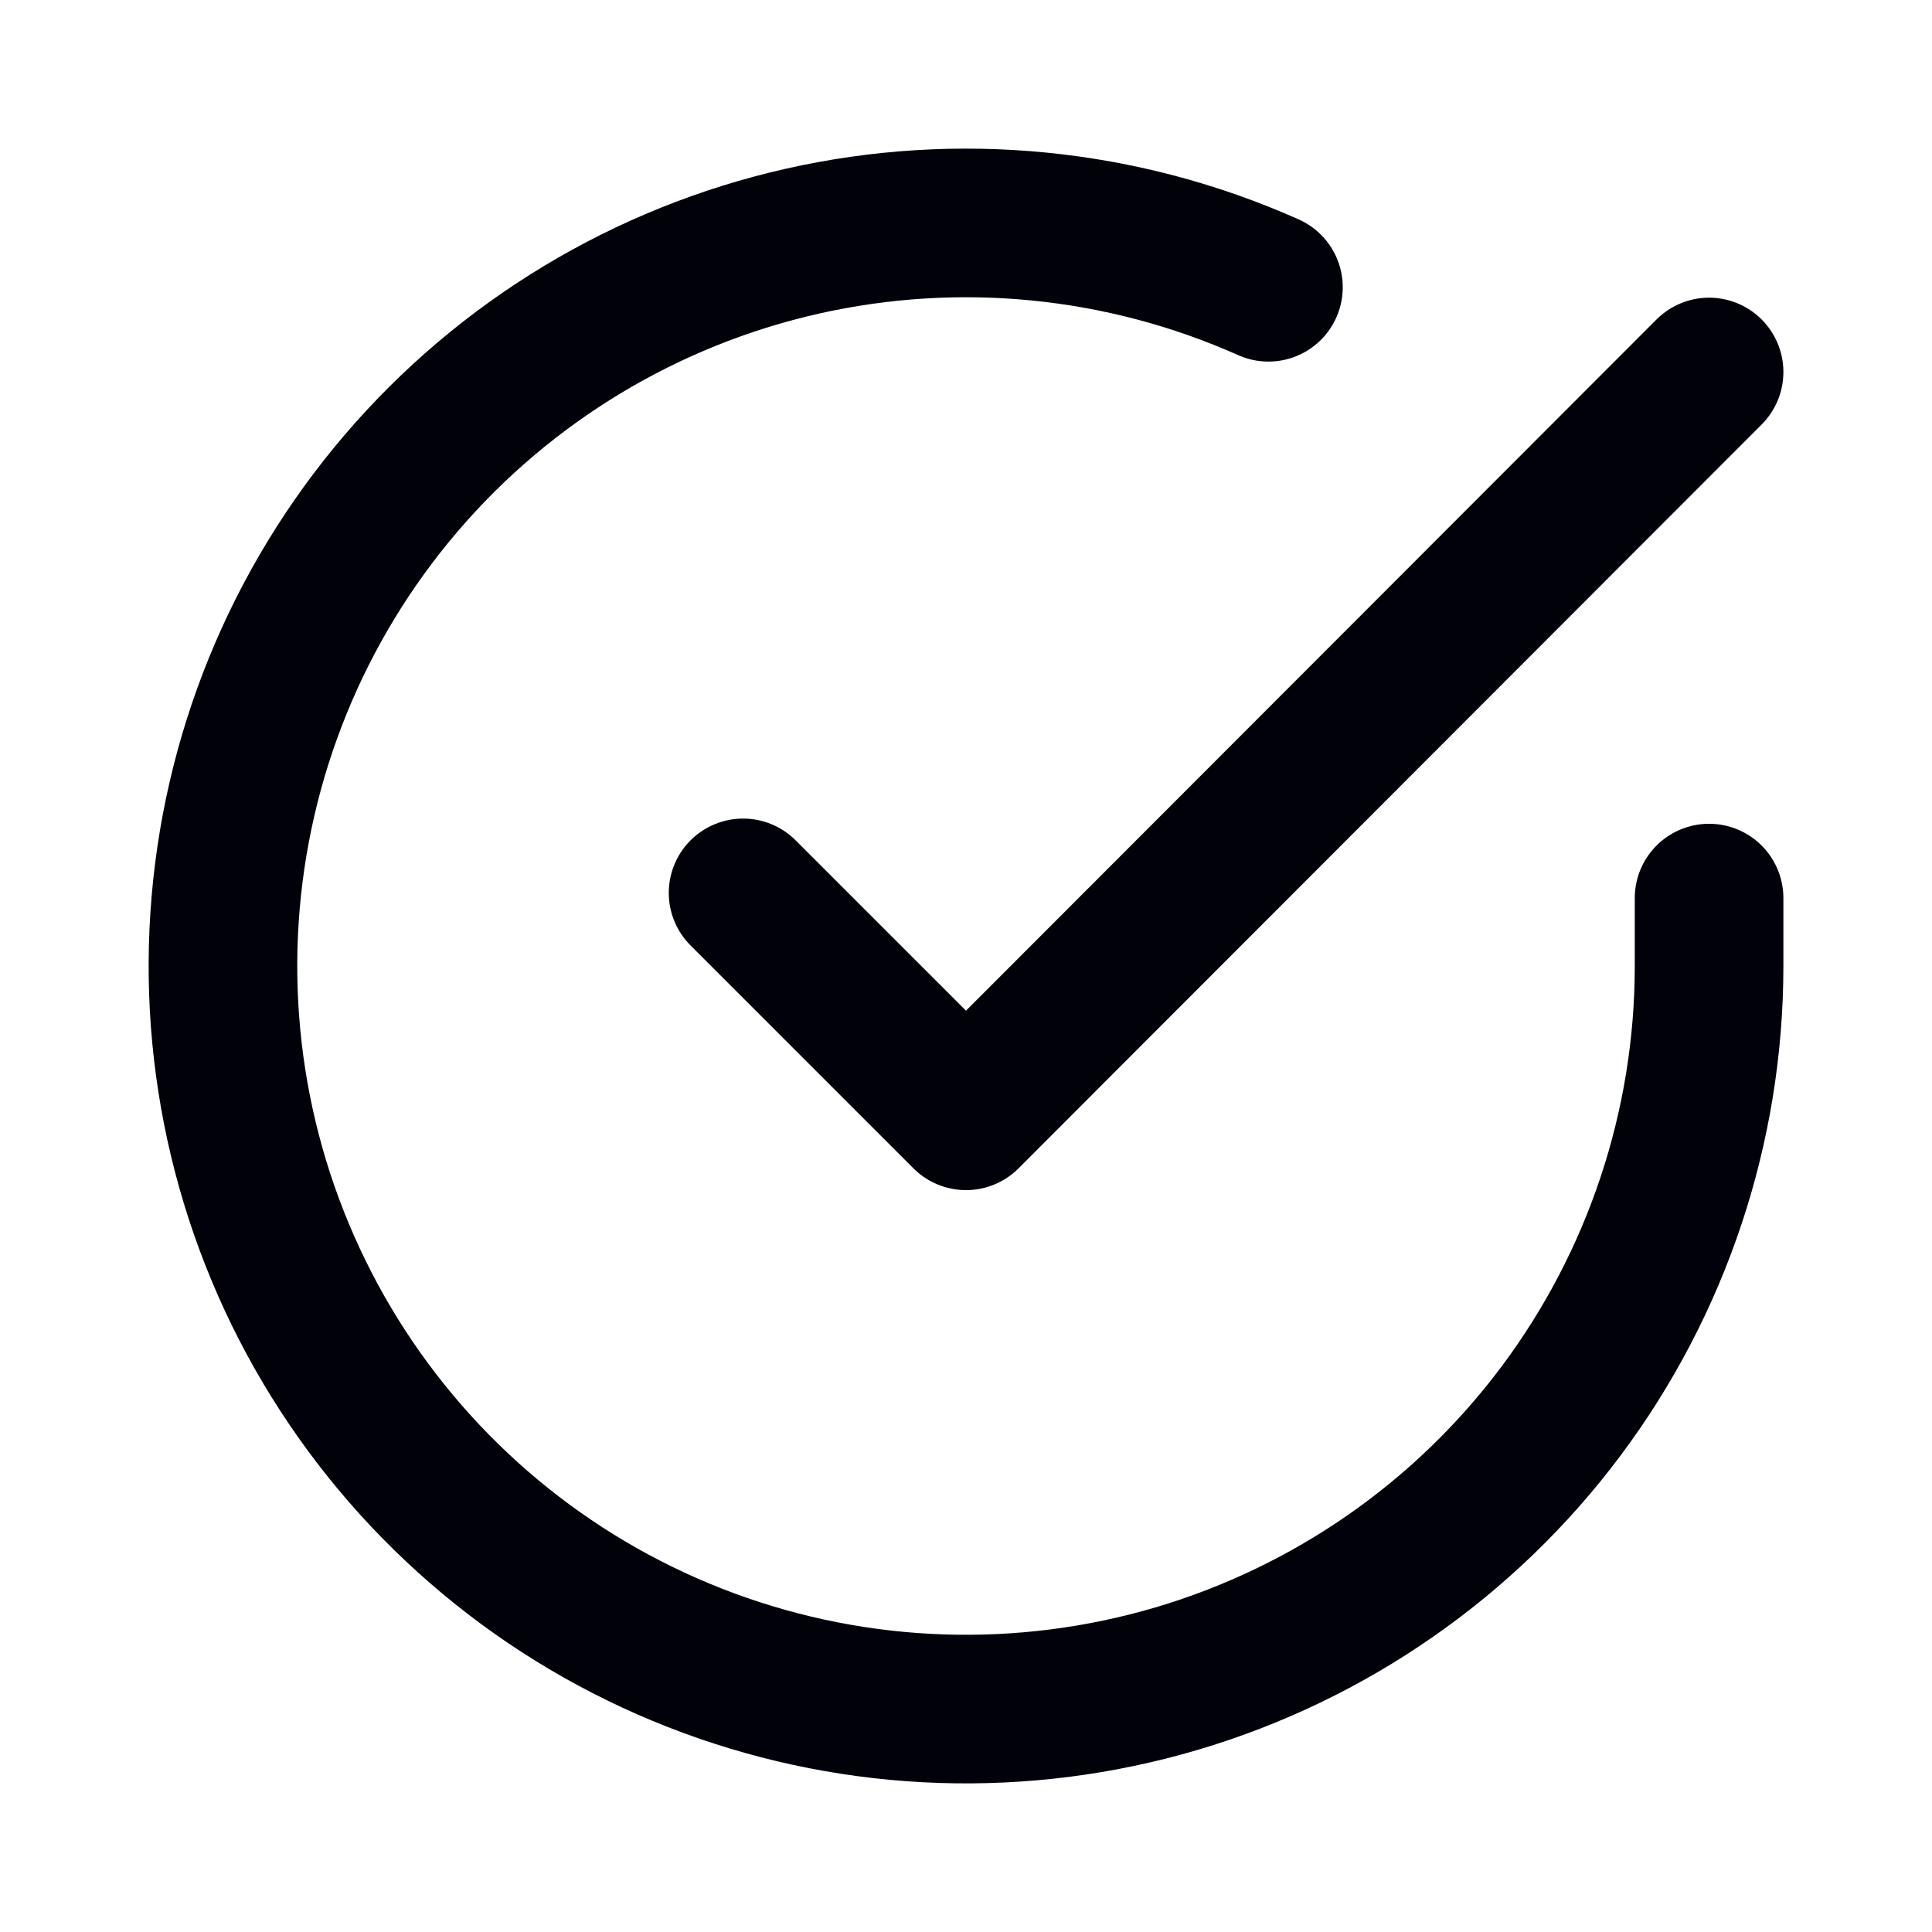 <svg width="26" height="26" viewBox="0 0 26 26" fill="none" xmlns="http://www.w3.org/2000/svg">
<path d="M23 12.086V13.006C22.999 15.162 22.3 17.26 21.009 18.988C19.718 20.715 17.903 21.978 15.835 22.59C13.767 23.201 11.557 23.128 9.534 22.38C7.512 21.633 5.785 20.252 4.611 18.443C3.437 16.634 2.88 14.494 3.022 12.342C3.164 10.19 3.997 8.142 5.398 6.503C6.799 4.864 8.693 3.721 10.796 3.246C12.9 2.771 15.1 2.988 17.07 3.866" stroke="#01010A" stroke-width="2" stroke-linecap="round" stroke-linejoin="round"/>
<path d="M23 5.006L13 15.016L10 12.016" stroke="#01010A" stroke-width="2" stroke-linecap="round" stroke-linejoin="round"/>
</svg>
